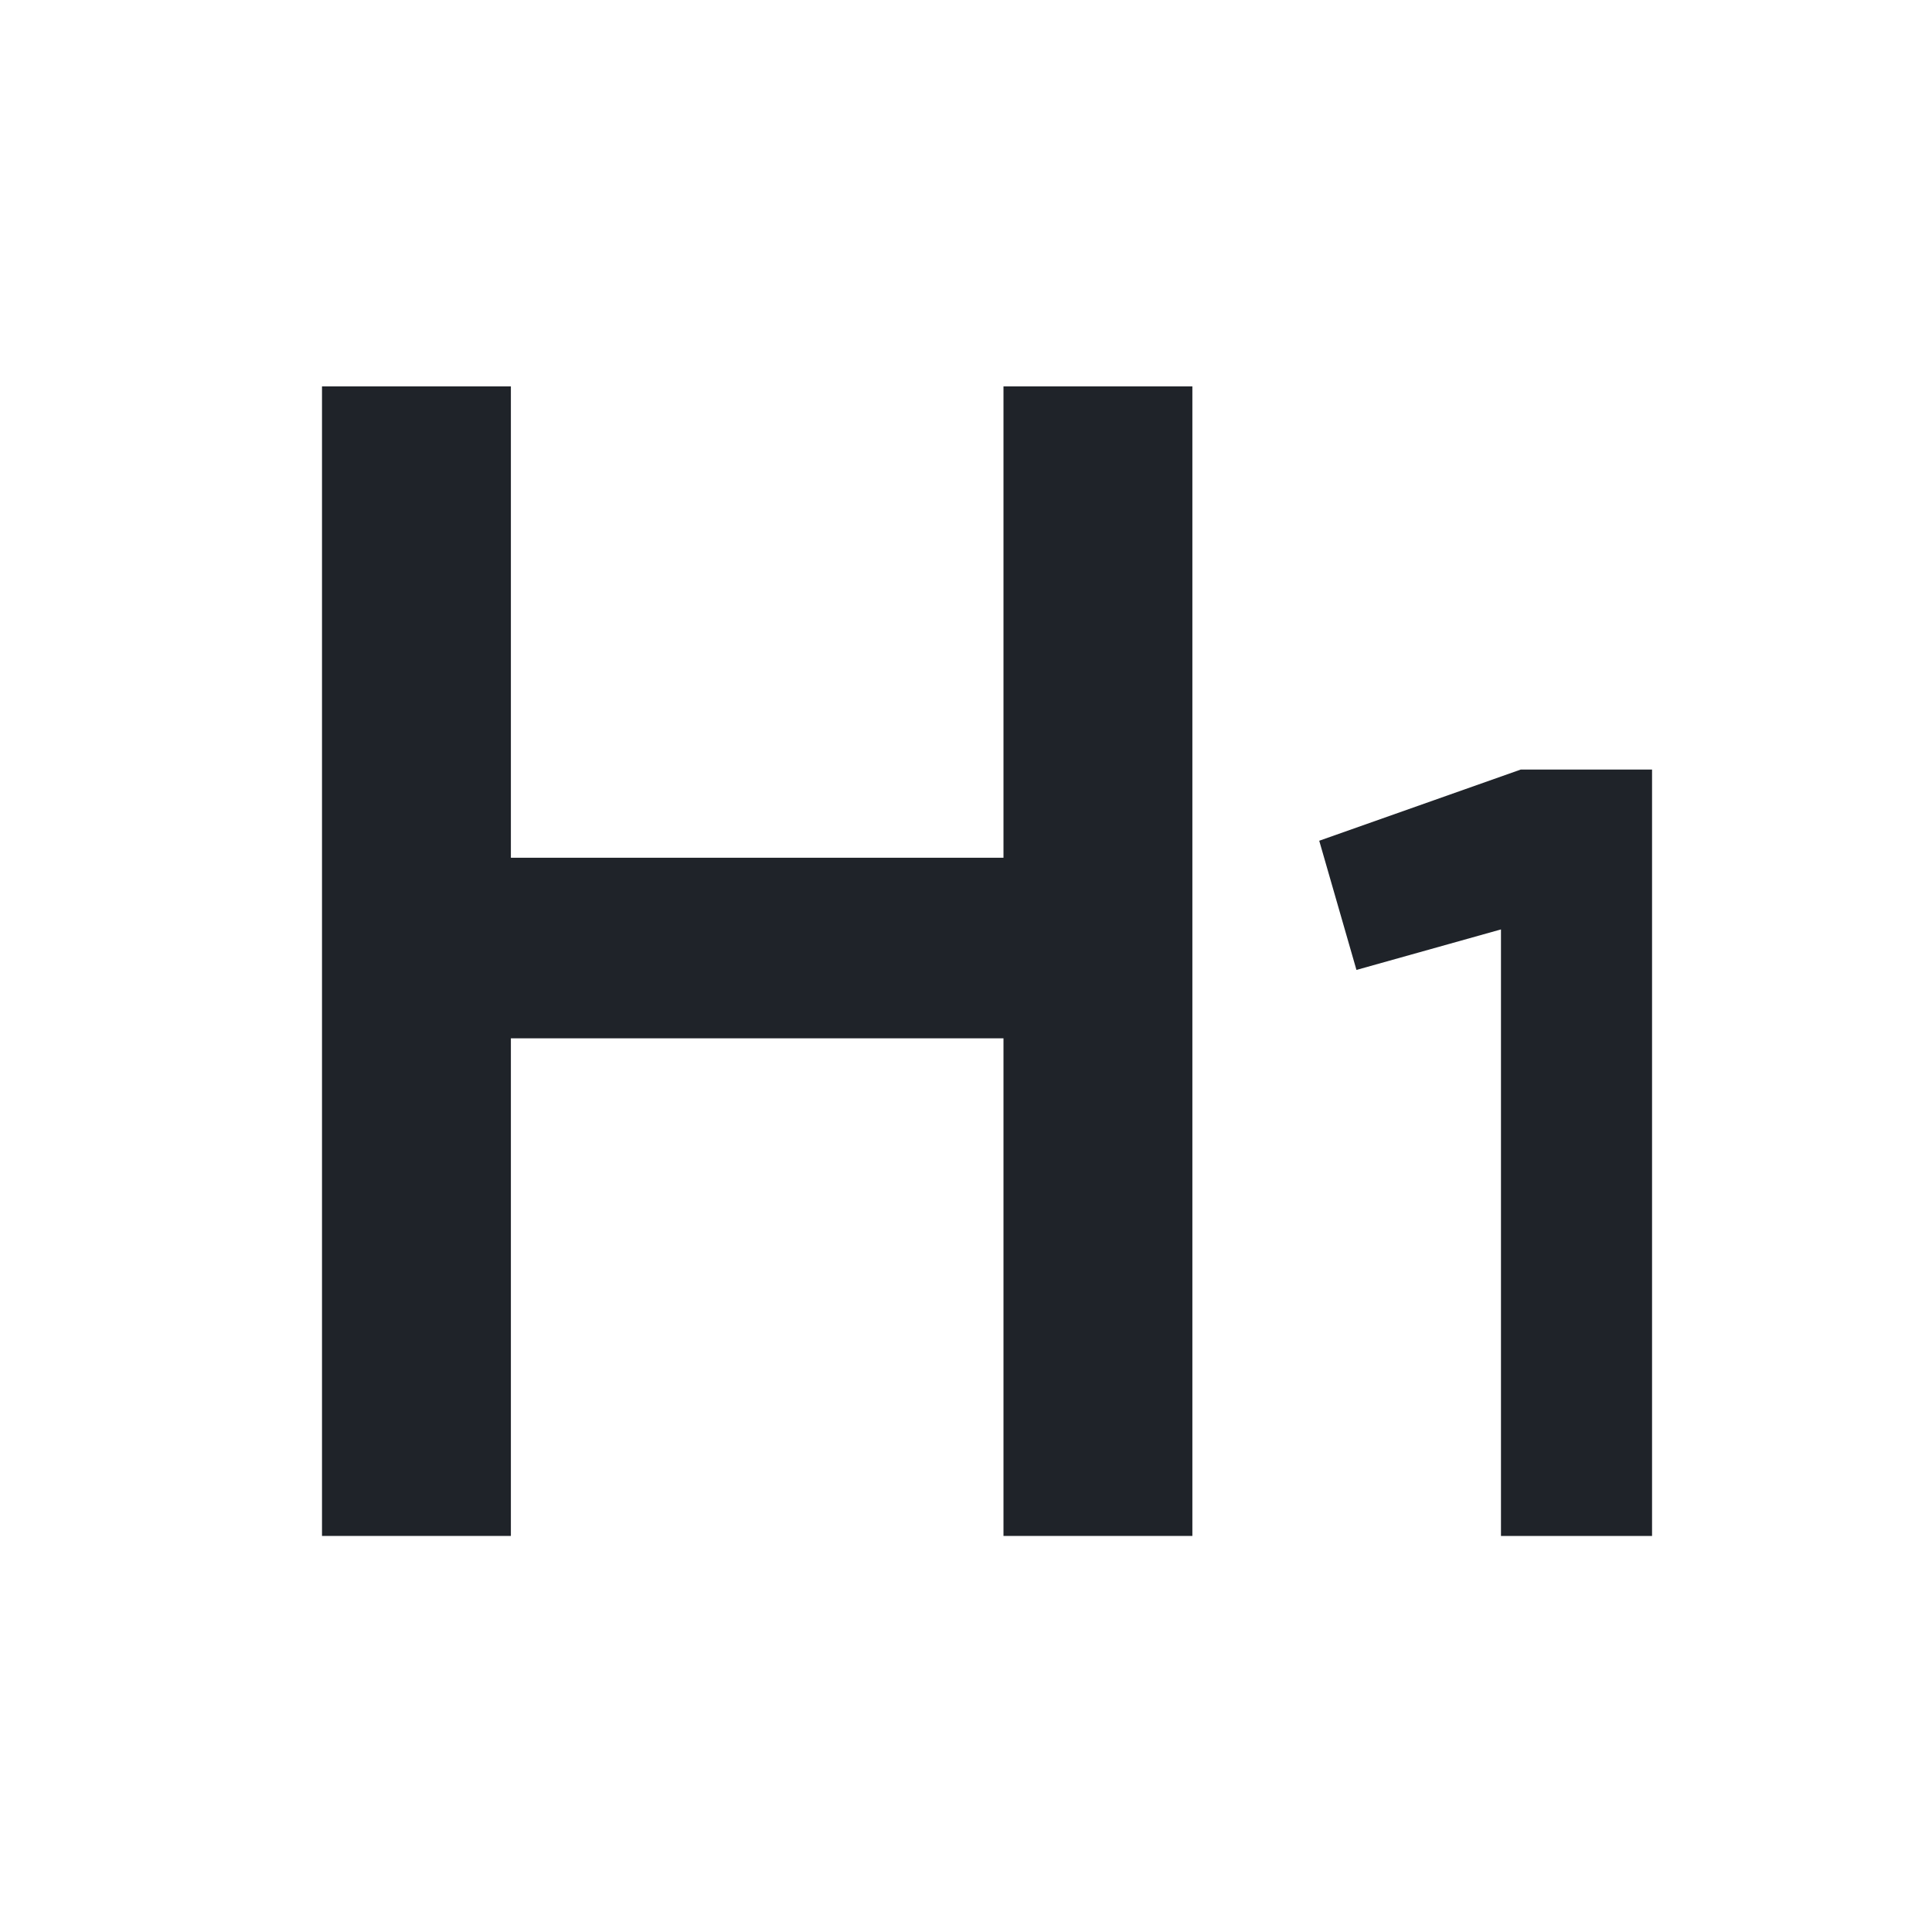 <svg xmlns="http://www.w3.org/2000/svg" width="30" height="30" fill="none" viewBox="0 0 30 30"><path fill="#1F2329" d="M15.582 6H18.515V23.85H15.582V16.123H7.933V23.85H5V6H7.933V13.319H15.582V6Z"/><path fill="#1F2329" d="M23.613 11.95H25.653V23.85H23.307V14.432L21.063 15.061L20.485 13.055L23.613 11.95Z"/></svg>